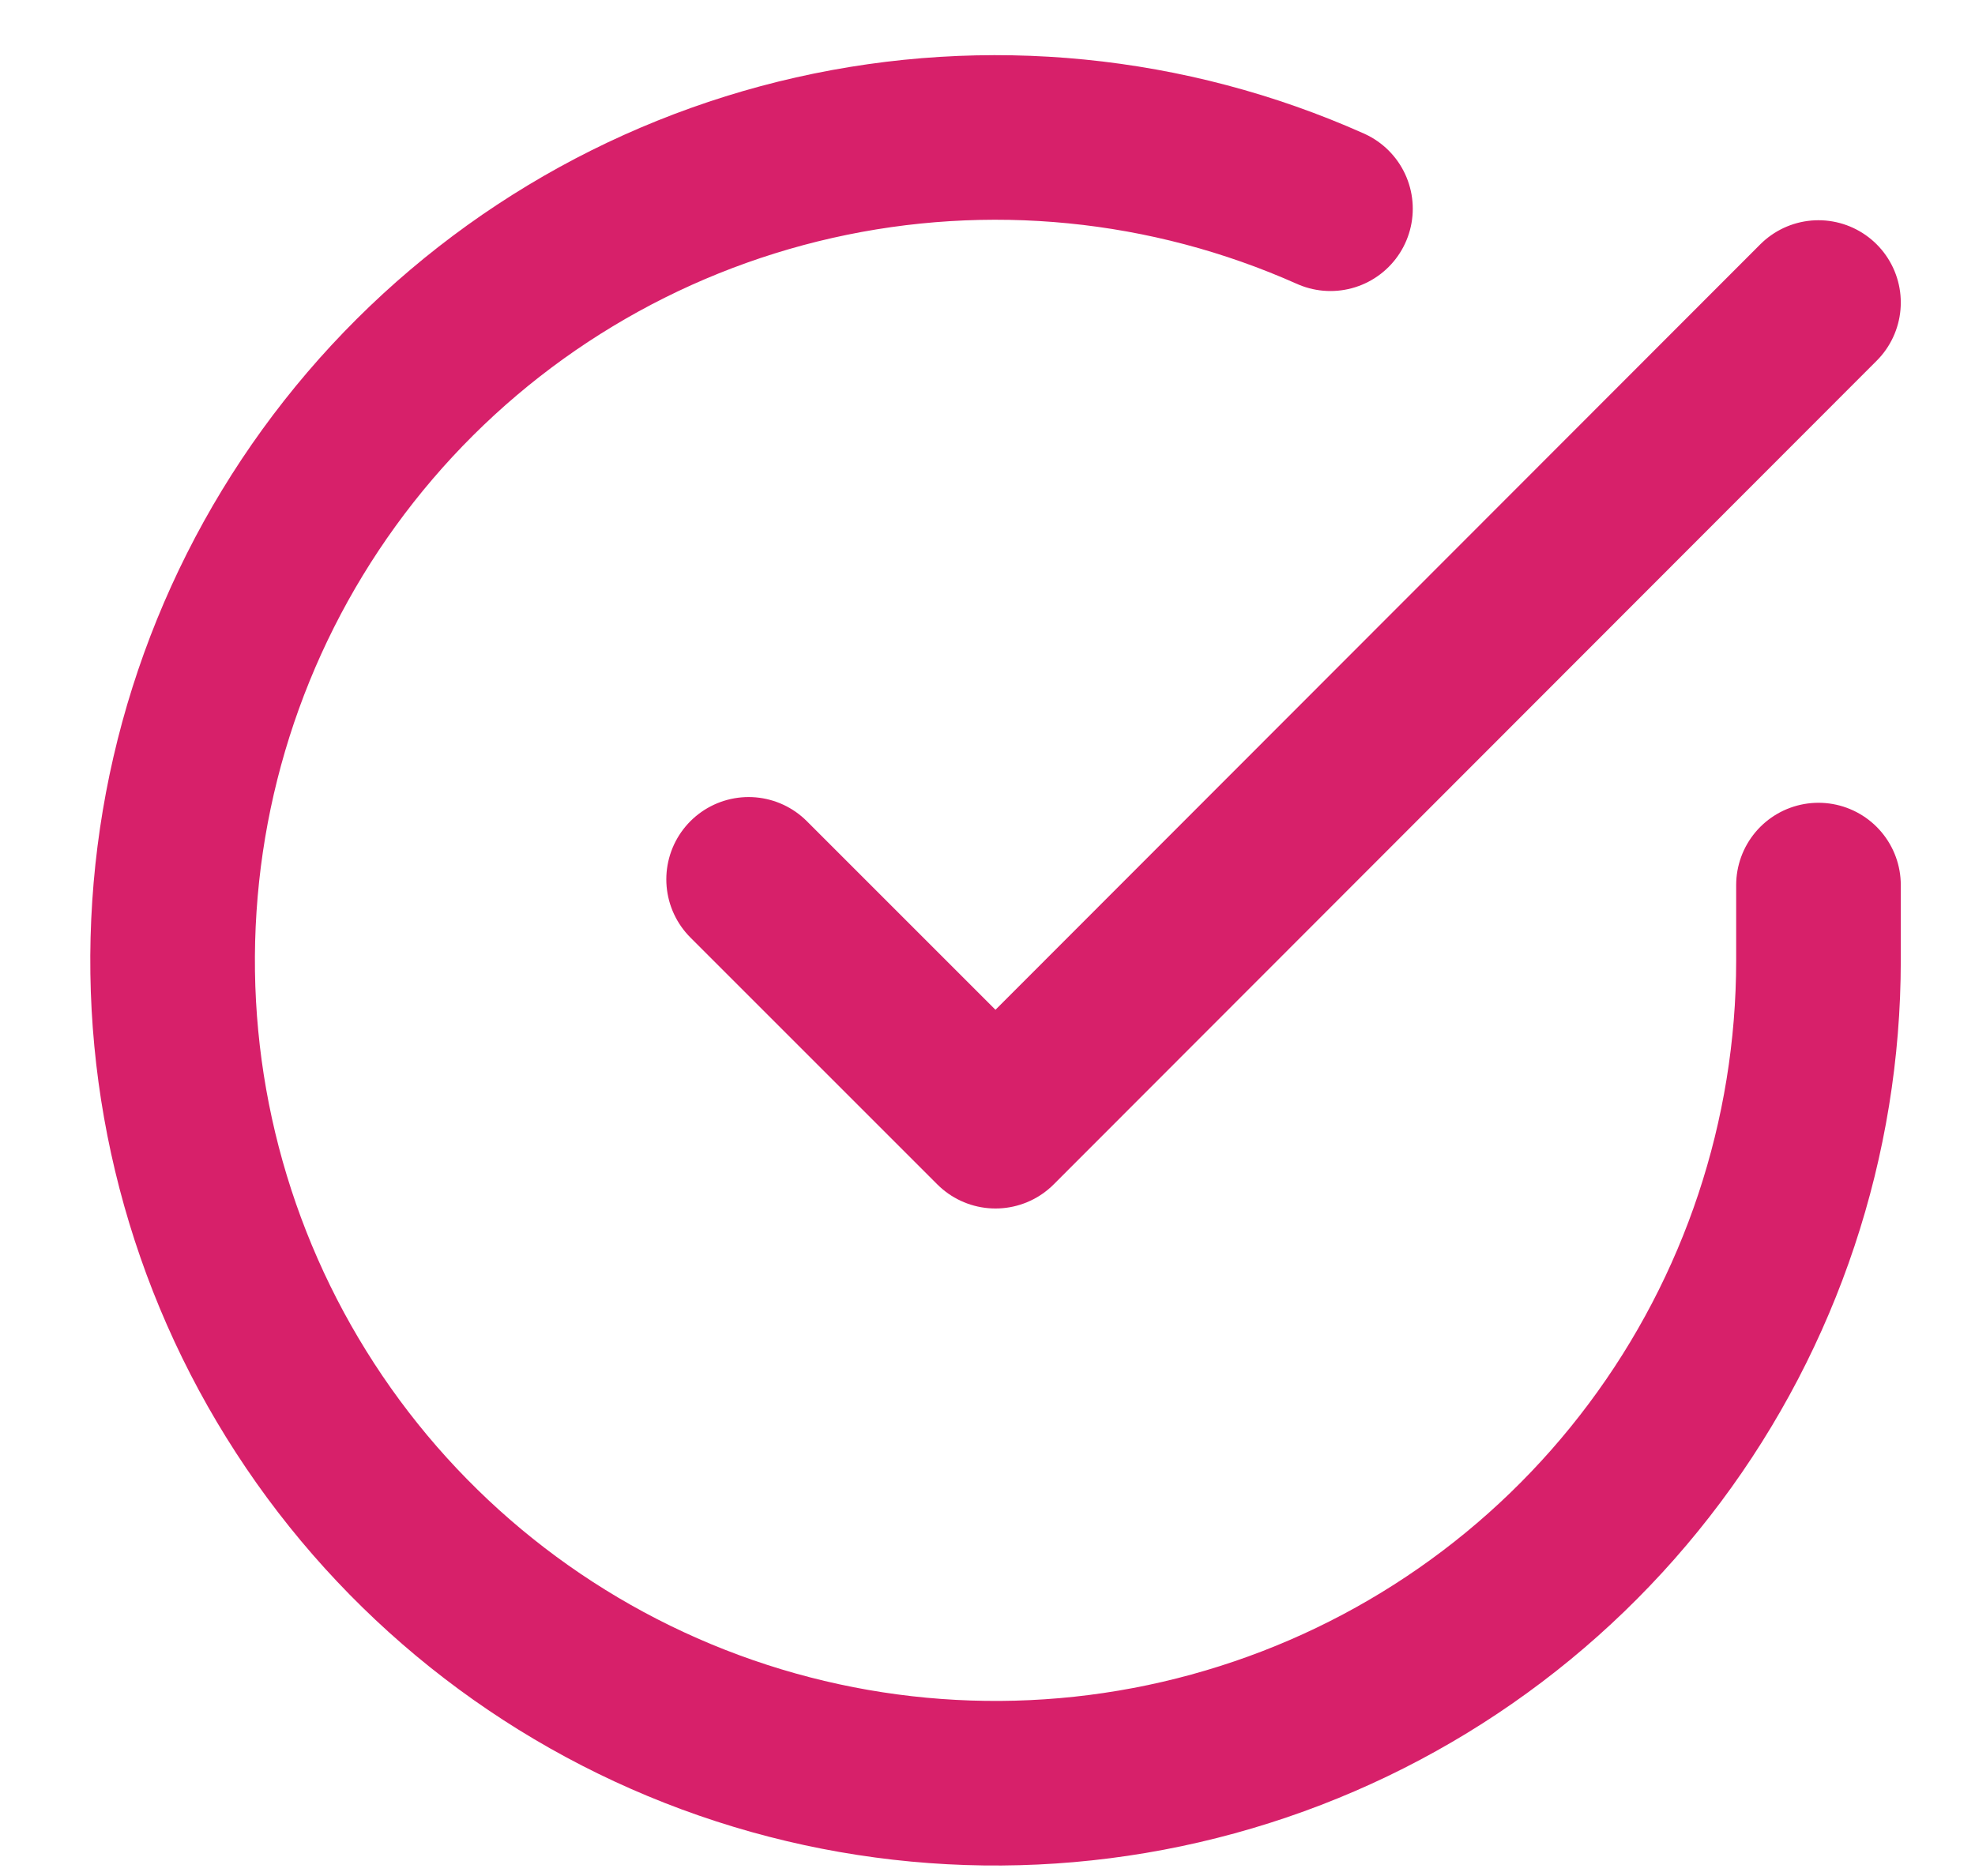 <svg width="20" height="19" viewBox="0 0 20 19" fill="none" xmlns="http://www.w3.org/2000/svg">
<path d="M18.415 8.964V9.731C18.414 11.528 17.832 13.277 16.756 14.716C15.68 16.156 14.168 17.209 12.444 17.718C10.721 18.228 8.879 18.167 7.193 17.544C5.507 16.921 4.068 15.77 3.09 14.262C2.112 12.755 1.647 10.971 1.766 9.178C1.884 7.385 2.579 5.678 3.746 4.312C4.914 2.945 6.492 1.993 8.245 1.597C9.998 1.201 11.832 1.382 13.473 2.114M18.415 3.064L10.081 11.406L7.581 8.906" stroke="#D7206A" stroke-width="1.667" stroke-linecap="round" stroke-linejoin="round"/>
</svg>
